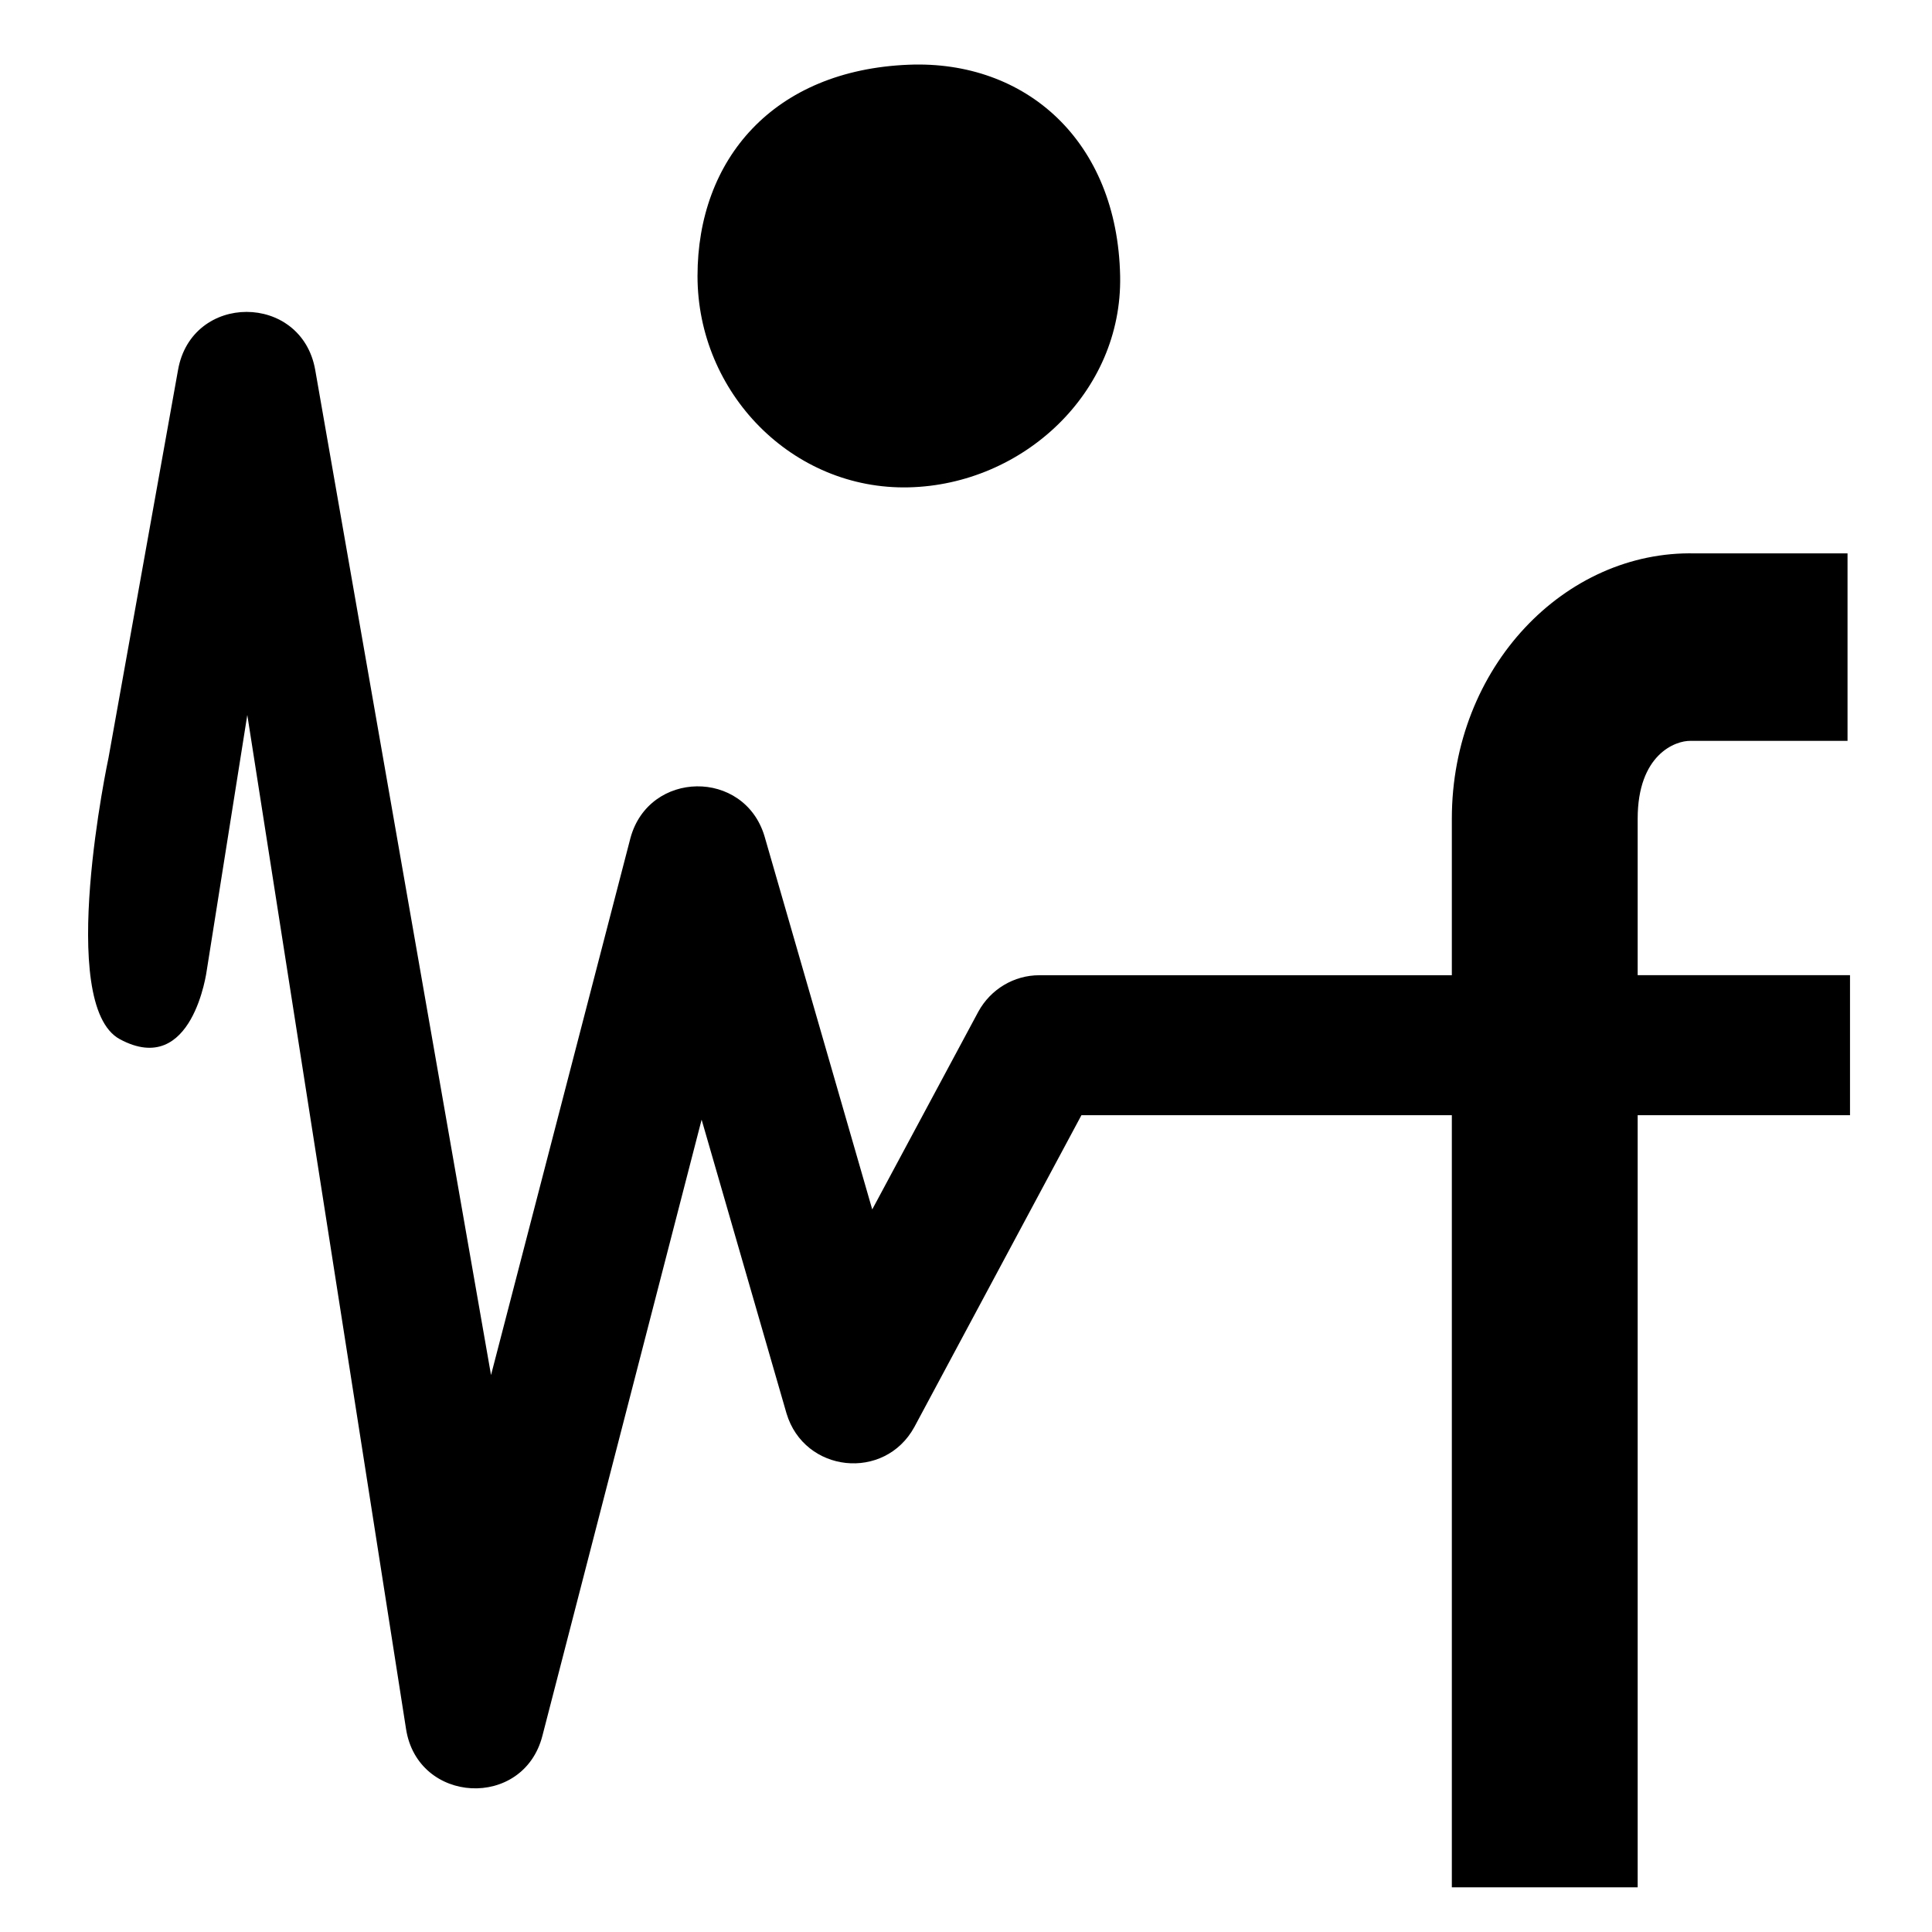 <?xml version="1.0" encoding="UTF-8" standalone="no"?>
<!-- Created with Inkscape (http://www.inkscape.org/) -->

<svg
   xmlns:dc="http://purl.org/dc/elements/1.1/"
   xmlns:cc="http://creativecommons.org/ns#"
   xmlns:rdf="http://www.w3.org/1999/02/22-rdf-syntax-ns#"
   xmlns:svg="http://www.w3.org/2000/svg"
   xmlns="http://www.w3.org/2000/svg"
   xmlns:sodipodi="http://sodipodi.sourceforge.net/DTD/sodipodi-0.dtd"
   xmlns:inkscape="http://www.inkscape.org/namespaces/inkscape"
   width="32"
   height="32"
   version="1.1"
   id="svg8"
   inkscape:version="0.92.1 r15371"
   sodipodi:docname="icon_freesoundInfo3.svg"
   inkscape:export-filename="/home/hhrutz/Downloads/foo.png"
   inkscape:export-xdpi="72.000008"
   inkscape:export-ydpi="72.000008">
  <defs
     id="defs2" />
  <sodipodi:namedview
     id="base"
     pagecolor="#ffffff"
     bordercolor="#666666"
     borderopacity="1.0"
     inkscape:pageopacity="0.0"
     inkscape:pageshadow="2"
     inkscape:zoom="22.4"
     inkscape:cx="17.295226"
     inkscape:cy="14.621967"
     inkscape:document-units="px"
     inkscape:current-layer="svg8"
     showgrid="false"
     units="px"
     inkscape:snap-nodes="false"
     inkscape:window-width="1920"
     inkscape:window-height="1016"
     inkscape:window-x="0"
     inkscape:window-y="27"
     inkscape:window-maximized="1" />
  <path
     style="color:#000000;font-style:normal;font-variant:normal;font-weight:normal;font-stretch:normal;font-size:medium;line-height:normal;font-family:sans-serif;font-variant-ligatures:normal;font-variant-position:normal;font-variant-caps:normal;font-variant-numeric:normal;font-variant-alternates:normal;font-feature-settings:normal;text-indent:0;text-align:start;text-decoration:none;text-decoration-line:none;text-decoration-style:solid;text-decoration-color:#000000;letter-spacing:normal;word-spacing:normal;text-transform:none;writing-mode:lr-tb;direction:ltr;text-orientation:mixed;dominant-baseline:auto;baseline-shift:baseline;text-anchor:start;white-space:normal;shape-padding:0;clip-rule:nonzero;display:inline;overflow:visible;visibility:visible;opacity:1;isolation:auto;mix-blend-mode:normal;color-interpolation:sRGB;color-interpolation-filters:linearRGB;solid-color:#000000;solid-opacity:1;vector-effect:none;fill:#000000;fill-opacity:1;fill-rule:nonzero;stroke:none;stroke-width:0.265px;stroke-linecap:butt;stroke-linejoin:miter;stroke-miterlimit:4;stroke-dasharray:none;stroke-dashoffset:0;stroke-opacity:1;color-rendering:auto;image-rendering:auto;shape-rendering:auto;text-rendering:auto;enable-background:accumulate"
     d="m 15.053,1.072 c -2.245,0.089 -3.5,1.567 -3.5,3.5 0,1.933 1.568,3.546 3.5,3.5 1.888,-0.045 3.538,-1.567 3.5,-3.5 -0.045,-2.245 -1.569,-3.577 -3.5,-3.5 z m -10.969,4.094 c -0.512,0 -1.022,0.321 -1.135,0.961 L 1.797,12.553 c 0,0 -0.874,4.089 0.189,4.66 1.208,0.649 1.439,-1.143 1.439,-1.143 L 4.096,11.842 6.725,28.635 C 6.917,29.883 8.67,29.973 8.984,28.75 l 2.637,-10.205 1.406,4.865 c 0.295,0.986 1.623,1.127 2.117,0.227 l 2.768,-5.166 h 6.135 V 31.26 H 27.125 V 18.471 h 2.367 1.15 V 16.152 H 29.492 27.125 v -2.592 c 0,-1.06 0.622,-1.295 0.877,-1.289 0.01,7.3e-5 0.023,7.3e-5 0.033,0 h 1.035 1.531 V 9.166 h -1.531 -0.994 c -2.149,-0.052 -4.029,1.877 -4.029,4.395 v 2.592 h -6.832 c -0.42,-5.18e-4 -0.806,0.231 -1.01,0.602 l -1.758,3.277 -1.785,-6.184 c -0.337,-1.114 -1.911,-1.092 -2.219,0.029 L 8.133,22.775 5.221,6.127 C 5.108,5.487 4.596,5.166 4.084,5.166 Z"
     id="path4563"
     inkscape:connector-curvature="0"
     sodipodi:nodetypes="ssssssccscccccccccccccccccscccccccsccccccccs" />
</svg>
